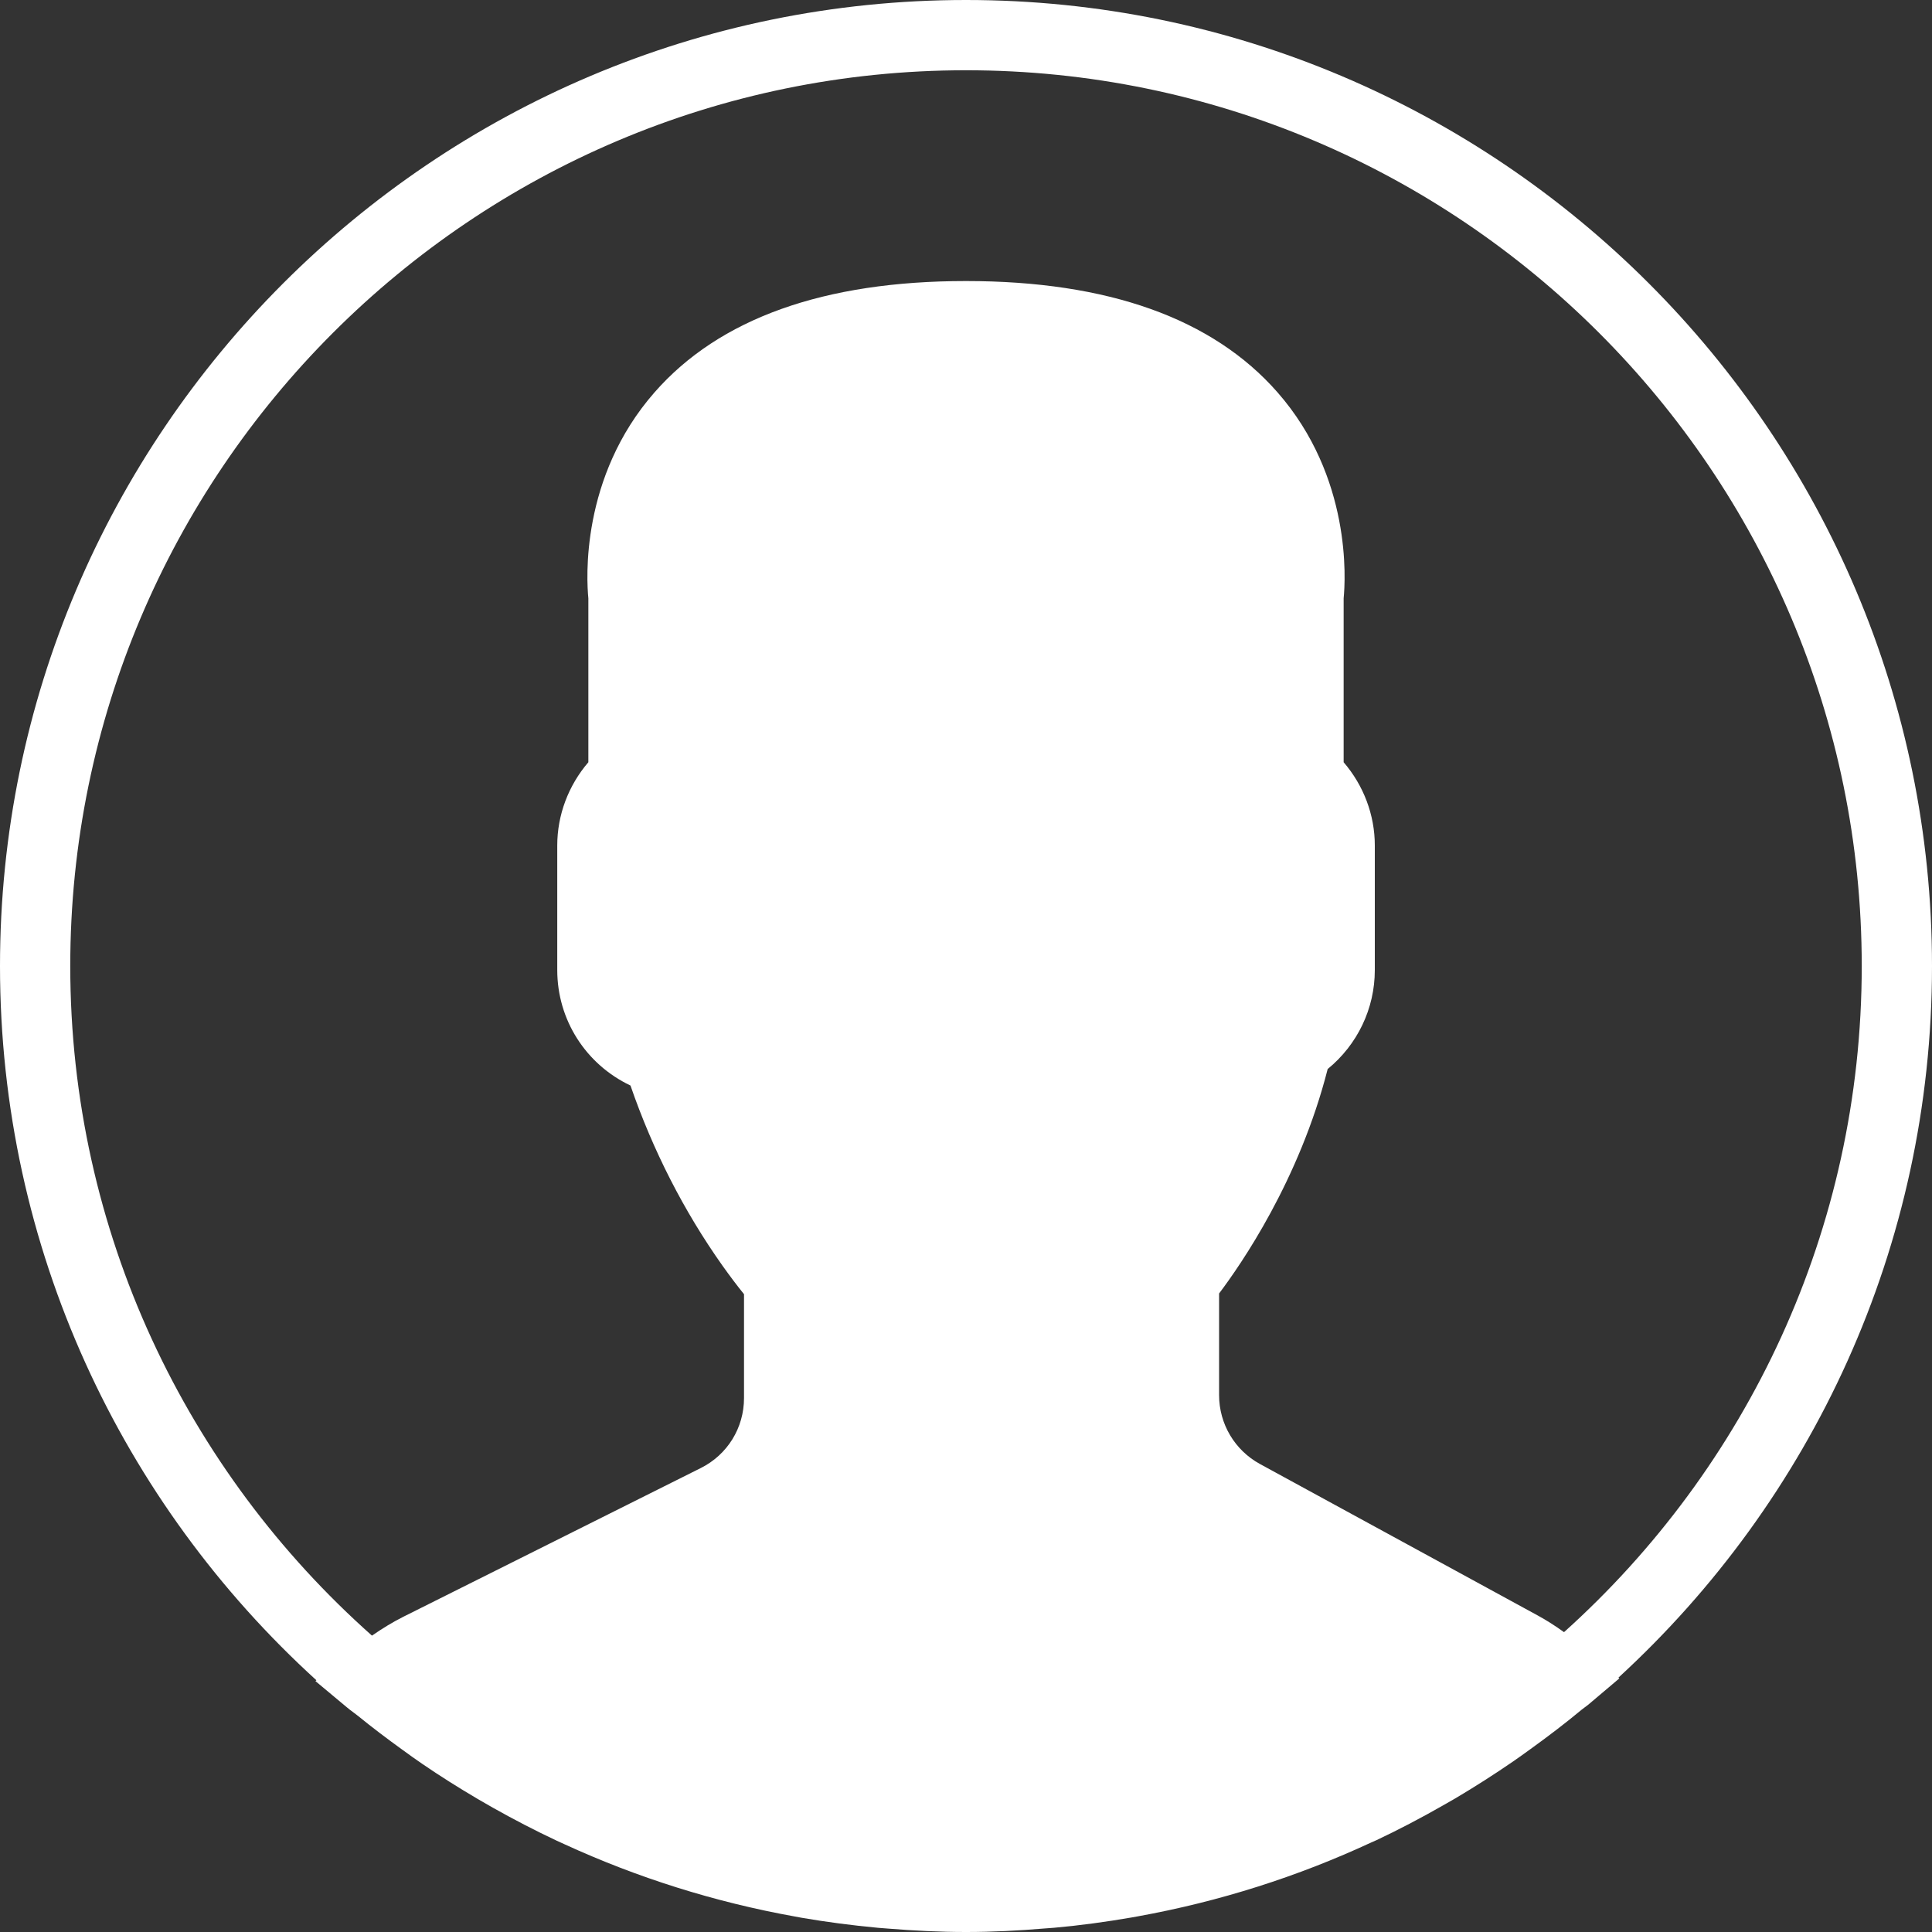 <svg width="30" height="30" viewBox="0 0 30 30" fill="none" xmlns="http://www.w3.org/2000/svg">
<rect x="0" y="0" width="30" height="30" fill="#333333" stroke="none"/>
<path d="M0 15C0 6.729 6.729 0 15 0C23.271 0 30 6.729 30 15C30 19.369 28.122 23.306 25.131 26.05L25.145 26.062L24.659 26.473C24.627 26.499 24.593 26.521 24.561 26.547C24.303 26.762 24.035 26.965 23.762 27.162C23.674 27.226 23.585 27.29 23.495 27.352C23.204 27.552 22.905 27.743 22.6 27.924C22.533 27.963 22.466 28.001 22.399 28.039C22.065 28.23 21.723 28.409 21.374 28.574C21.348 28.586 21.322 28.596 21.296 28.608C20.157 29.138 18.94 29.527 17.668 29.757C17.635 29.763 17.602 29.769 17.568 29.775C17.173 29.843 16.774 29.898 16.37 29.934C16.32 29.938 16.271 29.941 16.222 29.945C15.819 29.979 15.412 30 15 30C14.591 30 14.188 29.979 13.788 29.947C13.737 29.942 13.687 29.939 13.636 29.935C13.235 29.898 12.839 29.846 12.448 29.779C12.414 29.773 12.38 29.767 12.346 29.76C11.093 29.535 9.894 29.155 8.769 28.639C8.728 28.62 8.686 28.602 8.644 28.582C8.308 28.424 7.979 28.253 7.657 28.072C7.576 28.026 7.497 27.981 7.417 27.934C7.124 27.761 6.835 27.58 6.555 27.388C6.454 27.32 6.355 27.247 6.255 27.175C6.016 27.003 5.781 26.825 5.552 26.639C5.501 26.598 5.447 26.562 5.397 26.52L4.898 26.104L4.913 26.091C1.897 23.346 0 19.391 0 15ZM28.909 15C28.909 7.33 22.67 1.091 15 1.091C7.33 1.091 1.091 7.33 1.091 15C1.091 19.133 2.905 22.849 5.776 25.398C5.936 25.287 6.098 25.188 6.263 25.105L10.881 22.796C11.296 22.589 11.553 22.172 11.553 21.709V20.096C11.446 19.964 11.334 19.815 11.217 19.651C10.619 18.806 10.139 17.867 9.79 16.856C9.099 16.528 8.653 15.839 8.653 15.062V13.129C8.653 12.656 8.826 12.197 9.136 11.836V9.291C9.108 9.007 9.008 7.41 10.164 6.092C11.169 4.945 12.796 4.364 15 4.364C17.204 4.364 18.831 4.945 19.837 6.092C20.992 7.409 20.892 9.008 20.864 9.29V11.836C21.174 12.196 21.348 12.655 21.348 13.128V15.062C21.348 15.662 21.078 16.222 20.616 16.6C20.175 18.331 19.265 19.641 18.93 20.085V21.664C18.93 22.109 19.172 22.518 19.563 22.732L23.876 25.084C24.014 25.159 24.15 25.246 24.286 25.344C27.122 22.796 28.909 19.103 28.909 15Z" fill="white"/>
</svg>
